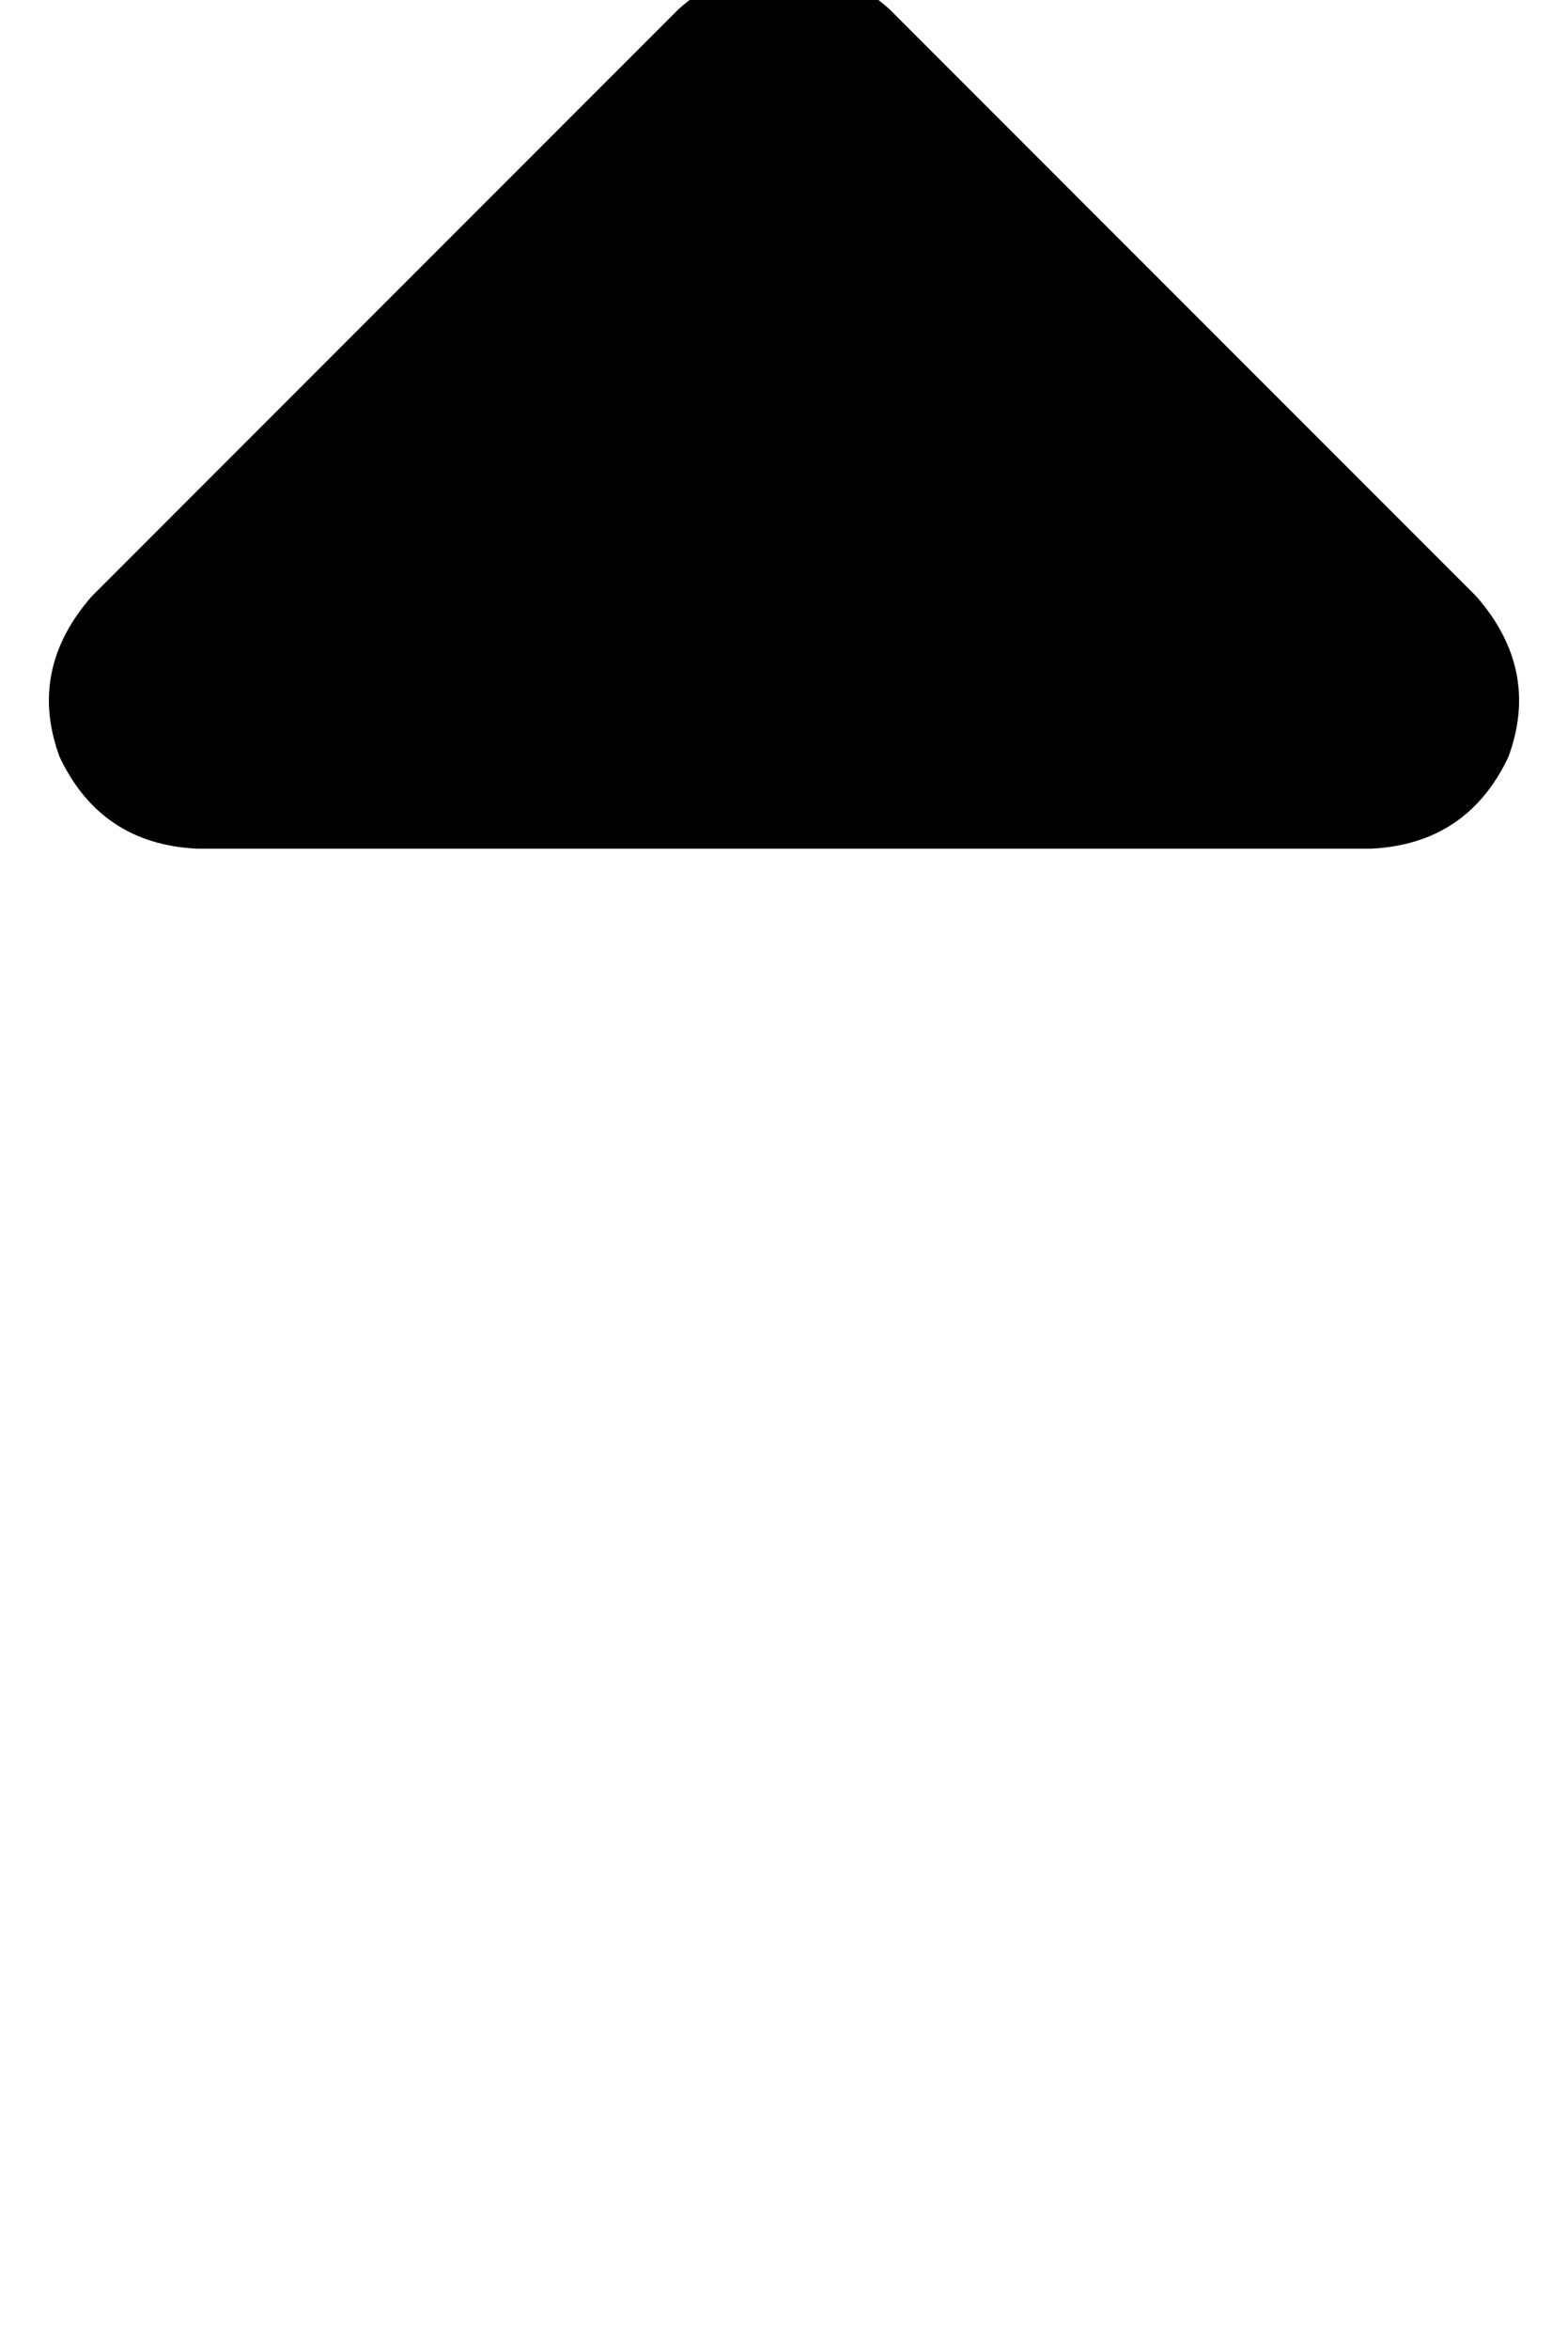 <?xml version="1.0" standalone="no"?>
<!DOCTYPE svg PUBLIC "-//W3C//DTD SVG 1.1//EN" "http://www.w3.org/Graphics/SVG/1.1/DTD/svg11.dtd" >
<svg xmlns="http://www.w3.org/2000/svg" xmlns:xlink="http://www.w3.org/1999/xlink" version="1.1" viewBox="-11 0 342 512">
   <path fill="currentColor"
d="M183 2q-10 -9 -23 -9v0v0q-13 0 -23 9l-128 128v0q-14 16 -7 35q9 19 30 20h256v0q21 -1 30 -20q7 -19 -7 -35l-128 -128v0z" />
</svg>
